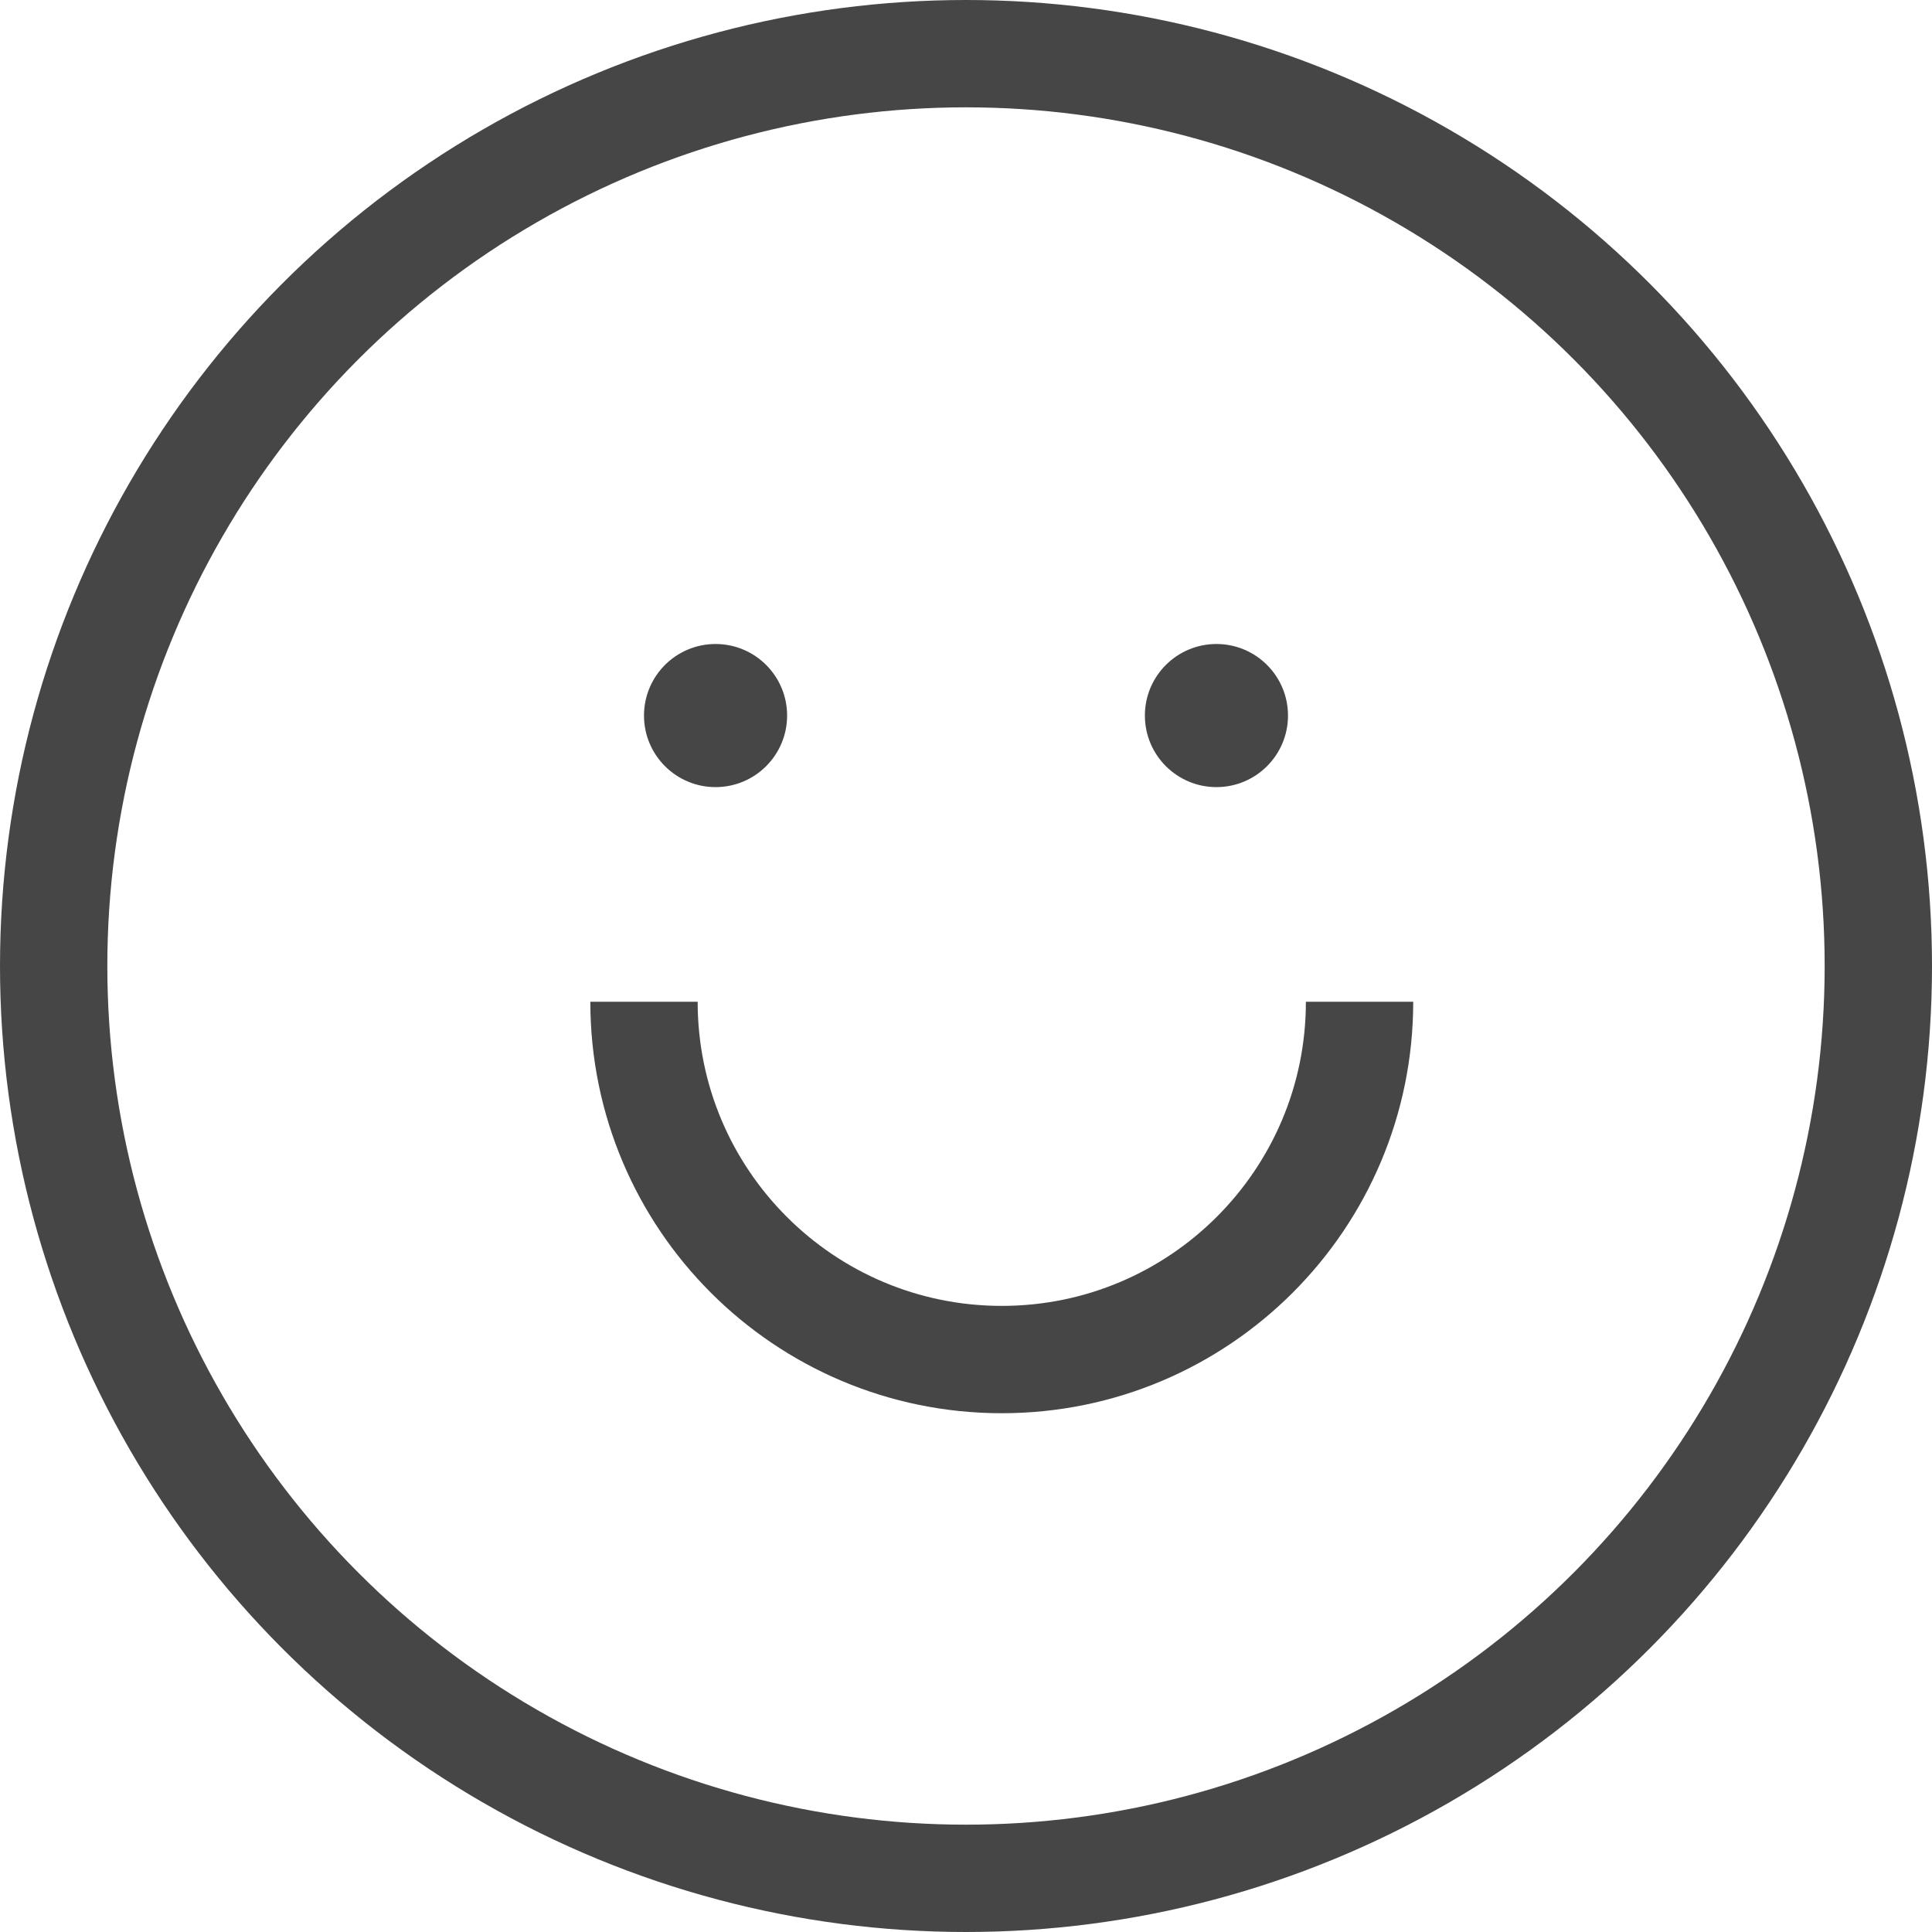 <svg width="27" height="27" viewBox="0 0 27 27" fill="none" xmlns="http://www.w3.org/2000/svg">
    <circle cx="13.5" cy="13.5" r="12.75" stroke="#464646" stroke-width="1.5" />
    <circle cx="10" cy="10" r="1" fill="#464646" />
    <circle cx="17" cy="10" r="1" fill="#464646" />
    <path d="M19 14C19 16.761 16.761 19 14 19C11.239 19 9 16.761 9 14" stroke="#464646" stroke-width="1.5" />
</svg>